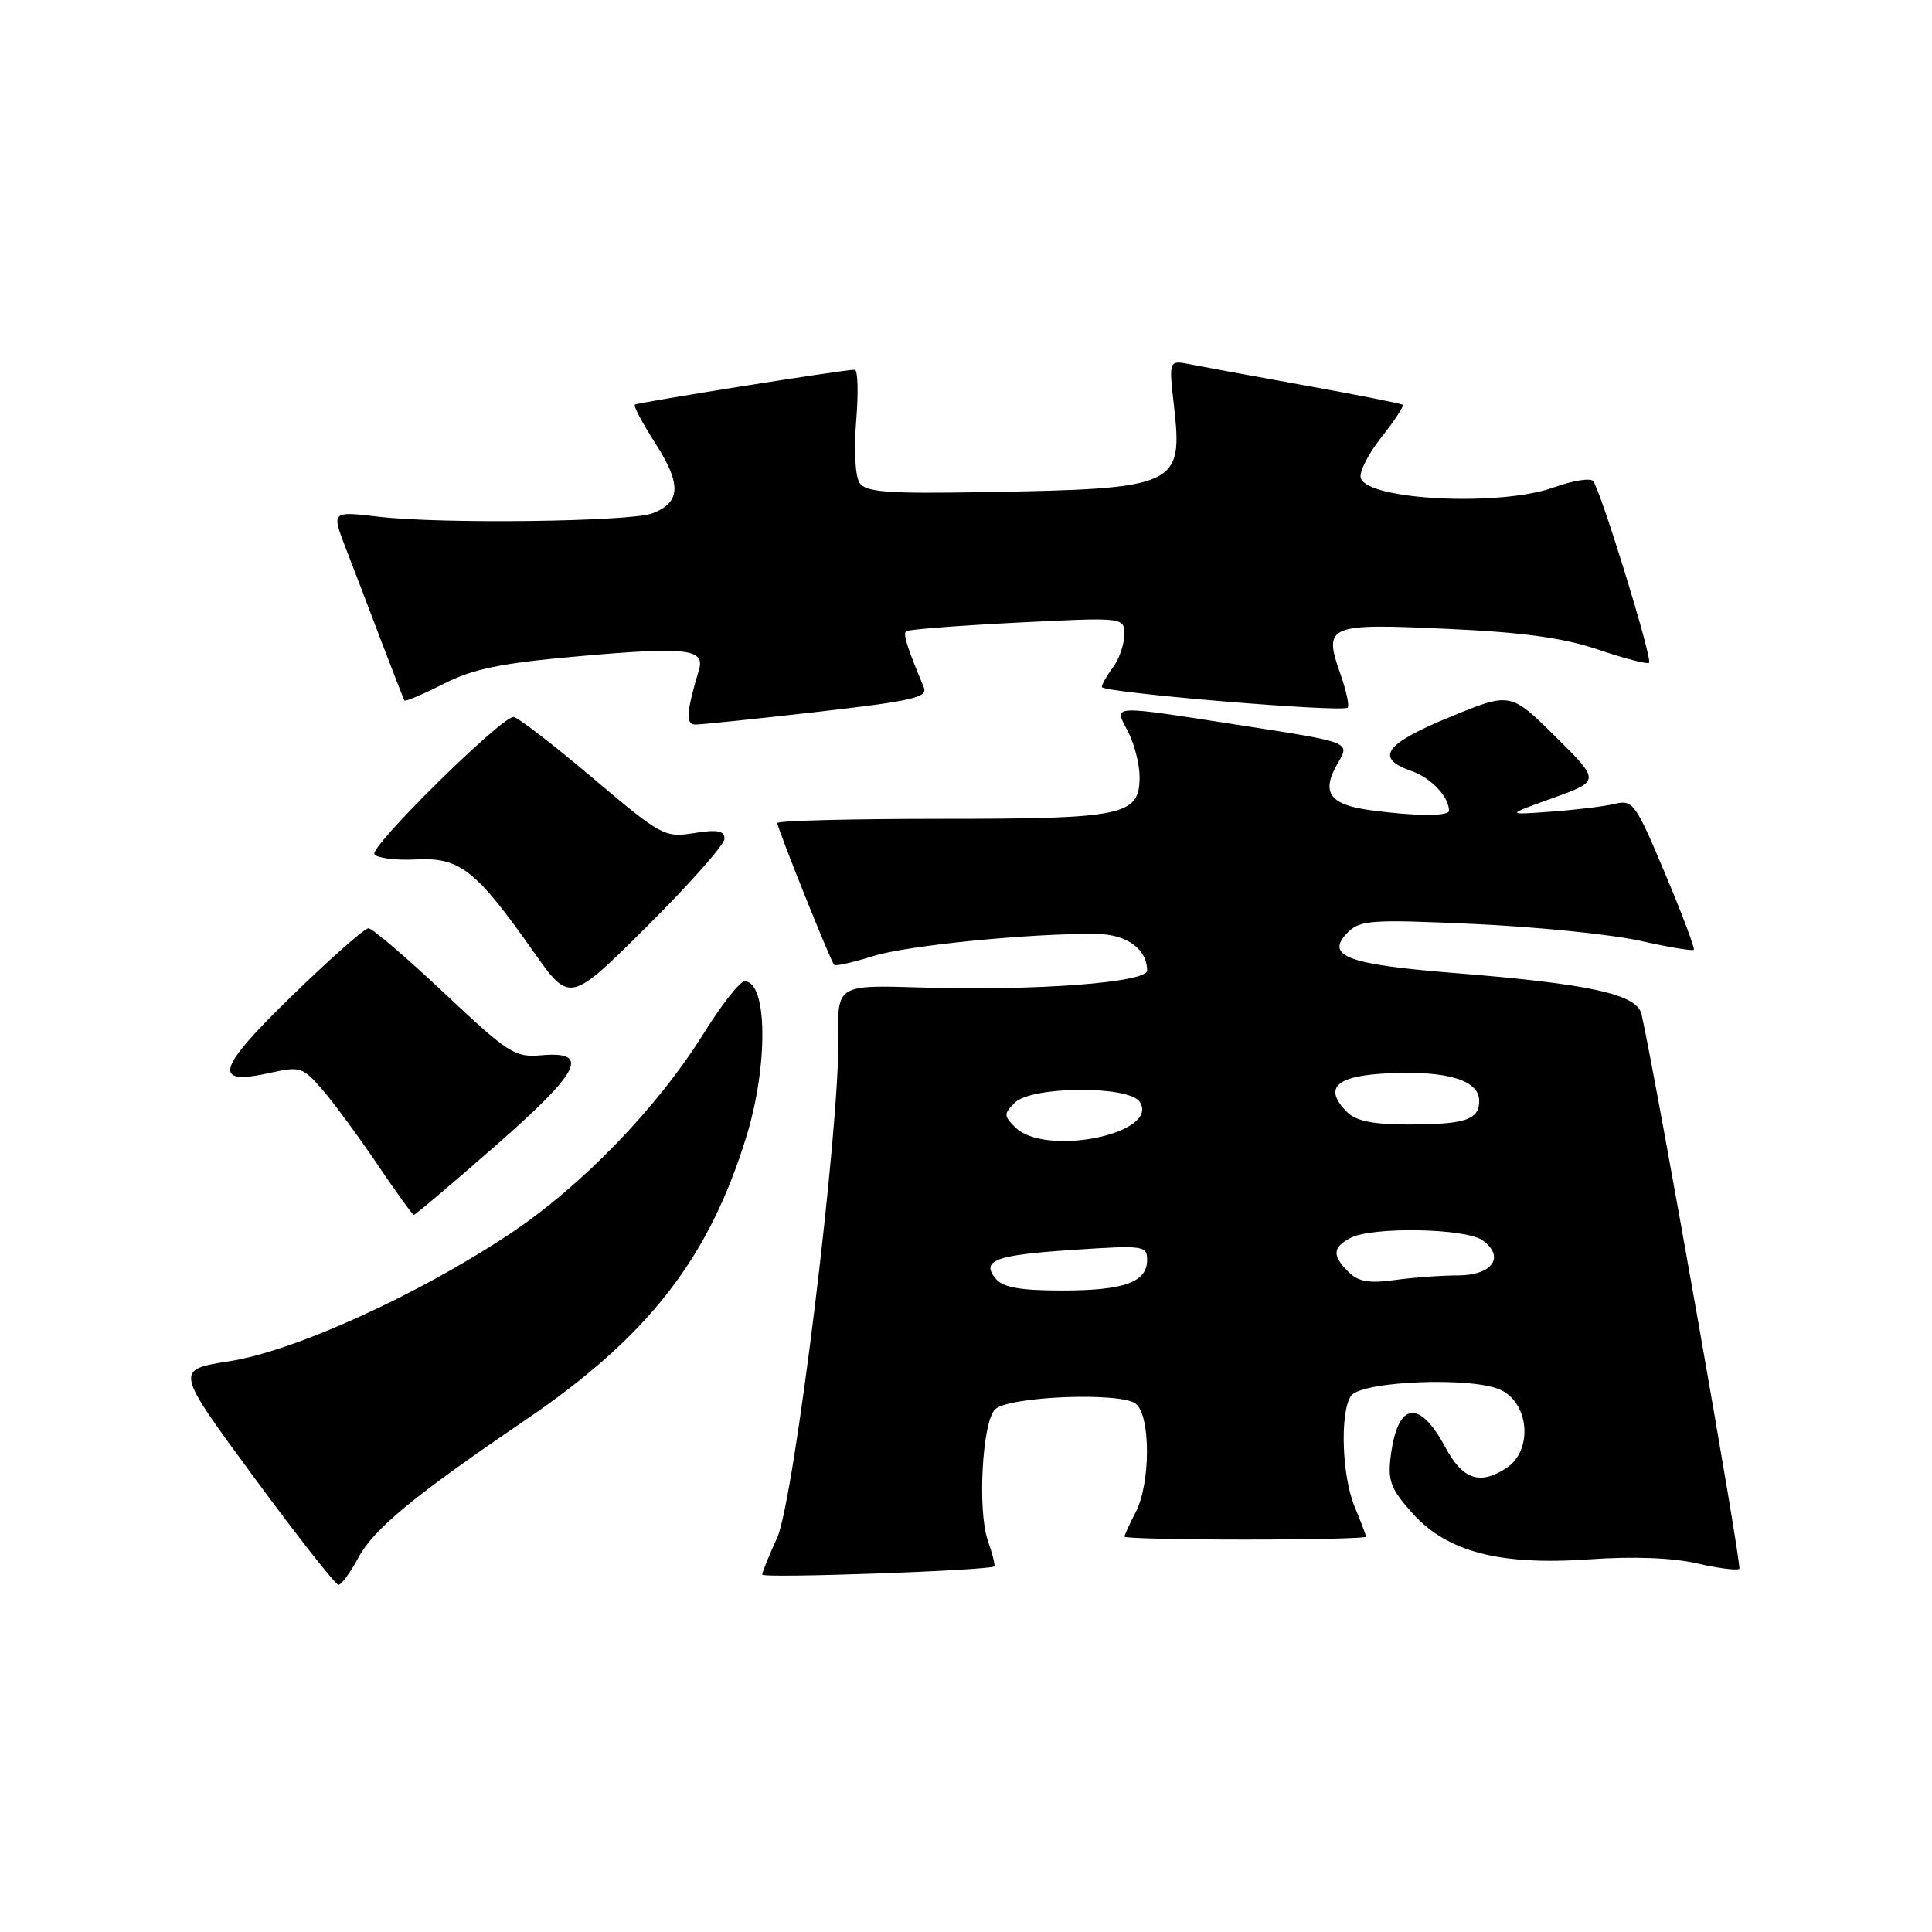 <?xml version="1.0" encoding="UTF-8" standalone="no"?>
<!DOCTYPE svg PUBLIC "-//W3C//DTD SVG 1.1//EN" "http://www.w3.org/Graphics/SVG/1.1/DTD/svg11.dtd" >
<svg xmlns="http://www.w3.org/2000/svg" xmlns:xlink="http://www.w3.org/1999/xlink" version="1.1" viewBox="0 0 256 256">
 <g >
 <path fill="currentColor"
d=" M 47.49 206.39 C 49.55 202.57 54.81 198.23 69.59 188.18 C 85.85 177.12 93.90 166.81 98.89 150.64 C 101.83 141.10 101.70 129.93 98.64 130.04 C 98.01 130.06 95.58 133.17 93.24 136.93 C 87.10 146.79 77.08 157.16 67.53 163.51 C 55.33 171.62 39.02 179.03 30.36 180.38 C 23.17 181.50 23.17 181.50 33.66 195.75 C 39.43 203.59 44.46 210.00 44.85 210.00 C 45.23 210.00 46.42 208.38 47.49 206.39 Z  M 131.75 207.55 C 131.89 207.43 131.51 205.88 130.89 204.12 C 129.51 200.15 130.15 188.45 131.84 186.76 C 133.59 185.01 148.59 184.42 150.52 186.02 C 152.48 187.64 152.46 196.59 150.49 200.36 C 149.67 201.94 149.00 203.40 149.00 203.61 C 149.00 203.83 156.20 204.00 165.00 204.00 C 173.80 204.00 181.00 203.83 181.00 203.62 C 181.00 203.41 180.32 201.63 179.50 199.65 C 177.82 195.64 177.53 187.30 178.98 185.00 C 180.27 182.96 195.45 182.38 199.00 184.24 C 202.70 186.18 203.06 192.26 199.61 194.52 C 196.08 196.83 193.81 196.06 191.50 191.75 C 188.08 185.38 185.24 185.76 184.31 192.72 C 183.85 196.15 184.21 197.17 187.00 200.34 C 191.62 205.61 198.60 207.46 210.59 206.62 C 216.40 206.21 221.62 206.41 224.87 207.16 C 227.69 207.81 230.21 208.13 230.47 207.87 C 230.84 207.49 219.56 143.58 217.51 134.39 C 216.91 131.73 210.68 130.36 192.50 128.91 C 178.40 127.78 175.49 126.65 178.63 123.51 C 180.24 121.91 181.82 121.81 195.45 122.44 C 203.73 122.82 213.57 123.82 217.32 124.66 C 221.07 125.50 224.27 126.04 224.44 125.85 C 224.60 125.66 222.88 121.09 220.61 115.70 C 216.73 106.46 216.36 105.94 214.00 106.51 C 212.62 106.85 208.80 107.31 205.50 107.55 C 199.50 107.99 199.50 107.99 205.77 105.74 C 212.04 103.48 212.04 103.48 206.09 97.59 C 200.14 91.70 200.14 91.70 192.07 95.03 C 183.44 98.59 182.13 100.45 187.02 102.16 C 189.63 103.07 192.00 105.58 192.00 107.43 C 192.00 108.19 187.38 108.15 181.55 107.35 C 176.10 106.61 175.00 104.97 177.30 101.06 C 178.91 98.35 178.91 98.35 164.70 96.15 C 146.70 93.37 147.60 93.33 149.47 96.95 C 150.31 98.57 151.00 101.26 151.00 102.92 C 151.00 108.07 149.00 108.50 124.75 108.50 C 112.79 108.50 103.00 108.75 103.00 109.06 C 103.00 109.74 110.06 127.36 110.53 127.85 C 110.72 128.05 113.04 127.52 115.69 126.69 C 120.24 125.26 136.85 123.62 145.45 123.76 C 149.33 123.82 152.00 125.79 152.00 128.60 C 152.00 130.19 137.20 131.31 122.23 130.85 C 110.96 130.50 110.96 130.50 111.08 137.50 C 111.29 149.41 105.23 198.86 102.97 203.78 C 101.89 206.13 101.00 208.32 101.00 208.64 C 101.00 209.17 131.14 208.10 131.75 207.55 Z  M 65.63 151.84 C 76.94 141.93 78.30 139.25 71.71 139.83 C 68.22 140.14 67.35 139.58 58.86 131.58 C 53.84 126.86 49.33 123.00 48.82 123.00 C 48.31 123.00 43.76 127.02 38.70 131.94 C 28.64 141.70 28.03 143.90 35.83 142.15 C 39.76 141.27 40.13 141.39 42.74 144.41 C 44.26 146.17 47.52 150.61 50.00 154.28 C 52.48 157.95 54.65 160.96 54.83 160.98 C 55.02 160.99 59.87 156.88 65.63 151.84 Z  M 96.00 111.14 C 96.00 110.07 95.06 109.89 91.97 110.39 C 88.06 111.01 87.66 110.80 78.46 103.02 C 73.24 98.61 68.56 95.00 68.04 95.00 C 66.40 95.00 48.99 112.17 49.61 113.18 C 49.94 113.70 52.41 114.02 55.10 113.88 C 60.91 113.57 63.06 115.25 70.68 126.09 C 75.50 132.93 75.50 132.93 85.75 122.73 C 91.39 117.12 96.00 111.91 96.00 111.14 Z  M 108.29 94.33 C 120.94 92.88 122.98 92.41 122.41 91.07 C 120.24 85.90 119.64 84.03 120.05 83.65 C 120.30 83.41 126.91 82.90 134.75 82.50 C 149.00 81.78 149.00 81.78 148.97 84.14 C 148.95 85.44 148.28 87.37 147.47 88.44 C 146.66 89.51 146.00 90.67 146.00 91.03 C 146.00 91.77 177.89 94.44 178.57 93.76 C 178.82 93.51 178.39 91.51 177.61 89.31 C 175.33 82.84 175.91 82.59 191.66 83.32 C 201.84 83.78 207.17 84.52 211.81 86.09 C 215.27 87.26 218.29 88.04 218.51 87.83 C 219.00 87.33 212.05 64.78 211.08 63.73 C 210.68 63.31 208.37 63.69 205.93 64.57 C 198.94 67.12 181.44 66.31 180.32 63.39 C 180.03 62.65 181.25 60.21 183.02 57.97 C 184.79 55.74 186.07 53.78 185.87 53.63 C 185.67 53.47 179.88 52.33 173.00 51.09 C 166.12 49.84 159.23 48.58 157.68 48.27 C 154.87 47.72 154.87 47.72 155.55 53.72 C 156.76 64.47 156.11 64.77 130.21 65.21 C 117.58 65.43 114.73 65.21 113.90 63.99 C 113.32 63.13 113.13 59.64 113.45 55.75 C 113.76 52.04 113.67 49.00 113.26 48.99 C 111.80 48.98 84.50 53.32 84.12 53.62 C 83.91 53.79 85.16 56.13 86.89 58.83 C 90.32 64.18 90.21 66.59 86.44 68.02 C 83.52 69.13 58.47 69.45 50.21 68.47 C 43.92 67.73 43.92 67.73 45.81 72.62 C 46.85 75.30 48.98 80.88 50.54 85.00 C 52.11 89.12 53.48 92.64 53.59 92.82 C 53.71 92.99 56.04 92.00 58.77 90.62 C 62.75 88.60 66.35 87.87 76.86 86.94 C 90.96 85.69 93.44 85.98 92.62 88.75 C 90.93 94.41 90.83 96.00 92.14 96.01 C 92.89 96.01 100.15 95.26 108.29 94.33 Z  M 131.96 169.46 C 129.93 167.00 131.80 166.30 142.25 165.61 C 151.53 164.99 152.00 165.06 152.00 166.94 C 152.00 169.91 148.96 171.00 140.69 171.00 C 135.20 171.00 132.91 170.59 131.96 169.46 Z  M 178.68 168.54 C 176.50 166.36 176.56 165.31 178.93 164.04 C 181.79 162.51 194.26 162.74 196.47 164.36 C 199.47 166.55 197.73 169.00 193.17 169.00 C 191.03 169.00 187.27 169.27 184.82 169.61 C 181.39 170.08 179.98 169.83 178.68 168.54 Z  M 134.50 149.36 C 132.99 147.85 132.99 147.58 134.47 146.11 C 136.68 143.90 149.64 143.82 151.03 146.01 C 153.73 150.23 138.47 153.33 134.50 149.36 Z  M 178.52 147.38 C 175.27 144.13 177.00 142.52 184.09 142.21 C 191.82 141.86 196.00 143.15 196.00 145.87 C 196.00 148.39 194.14 149.00 186.49 149.00 C 181.97 149.00 179.68 148.53 178.52 147.38 Z "/>
</g>
</svg>